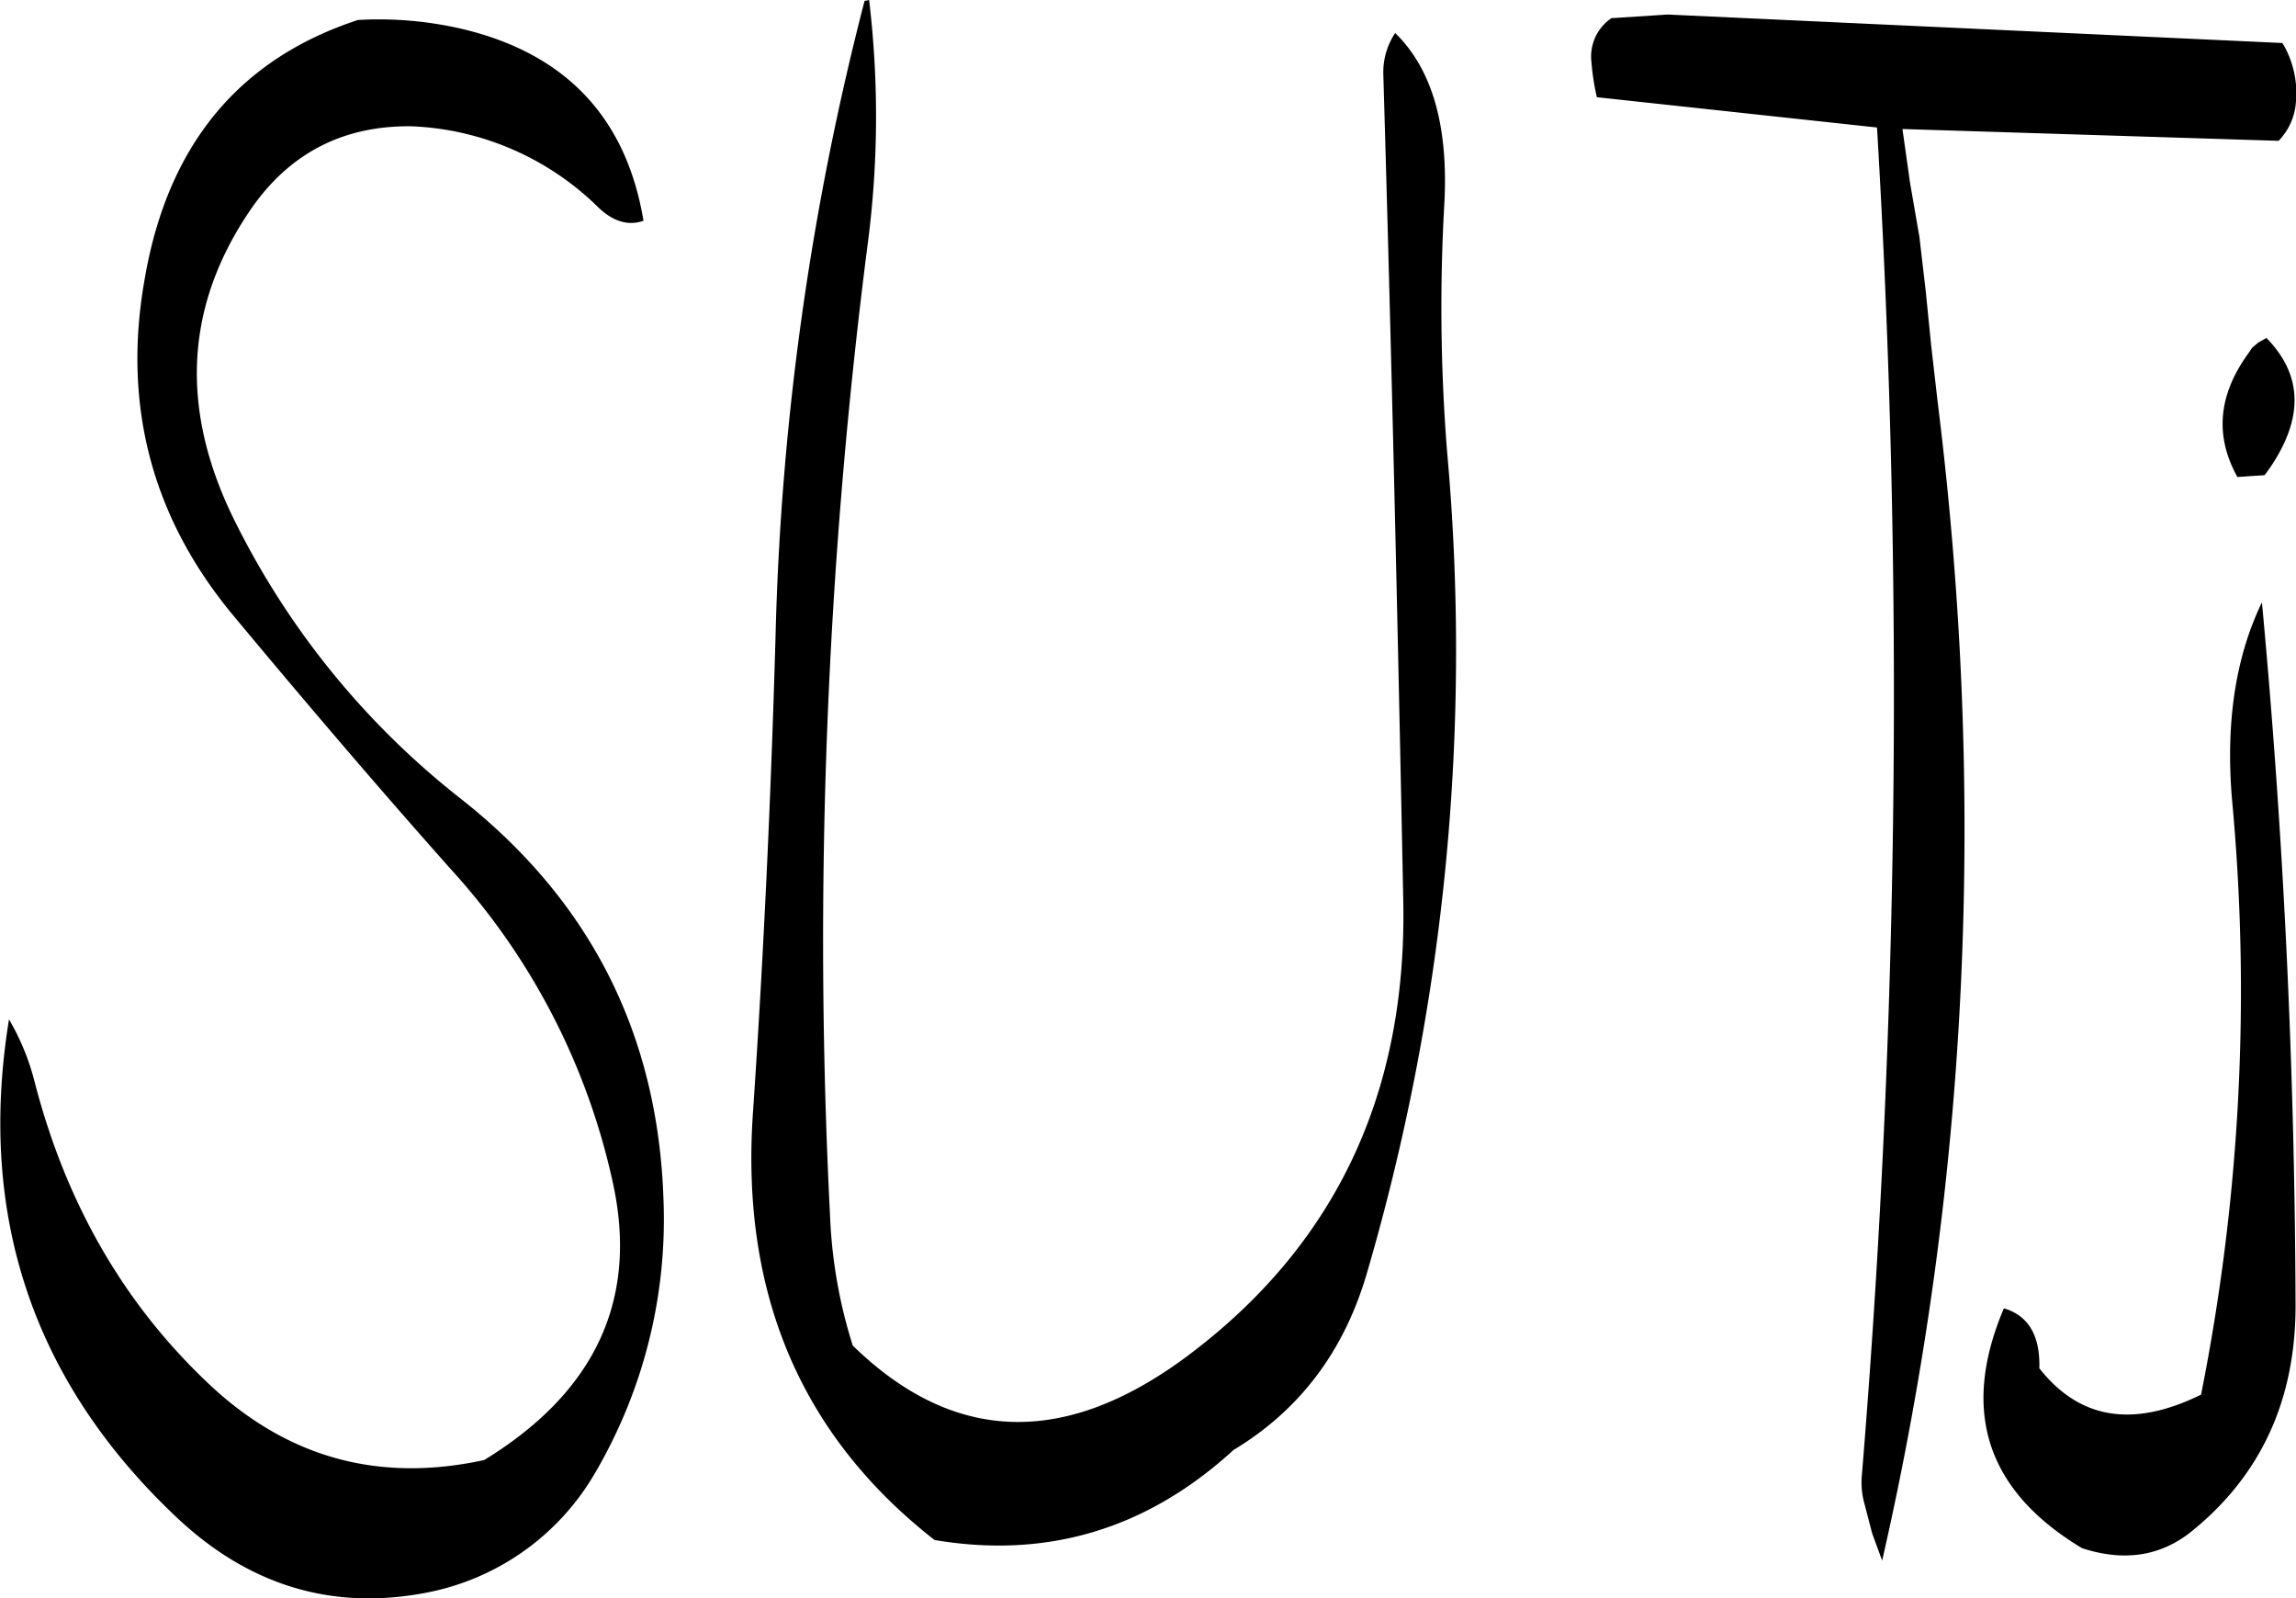 <svg id="Layer_1" data-name="Layer 1" xmlns="http://www.w3.org/2000/svg" viewBox="0 0 303.25 211.11"><defs><style>.cls-1{fill-rule:evenodd;}</style></defs><path class="cls-1" d="M331.44,204.84c1.08,36.6,1.92,73.2,2.64,109.56q.54,37.8-28.44,59.52-24.3,18.18-44.28-1.32a65.24,65.24,0,0,1-3-17.16,721.44,721.44,0,0,1,4.92-127.92,129.53,129.53,0,0,0,.24-32.64l-.6.12a370.34,370.34,0,0,0-11.76,84c-.6,21-1.56,42-3,63.12-1.56,23.64,6.36,42.36,24,56.16,14.88,2.52,28.08-1.44,39.48-11.88,8.76-5.28,14.52-13,17.52-23a292.7,292.7,0,0,0,10.68-109.08,241.74,241.74,0,0,1-.36-32.28c.6-10.44-1.56-18-6.48-22.8A9.35,9.35,0,0,0,331.44,204.84ZM196,197.52c-15.72,5.16-25.2,16.56-28.2,34.44-2.88,16.44,1,31.08,11.4,43.8,9.48,11.4,19.08,22.68,29,33.84a89.67,89.67,0,0,1,21.48,41.52c3.36,15.36-2.28,27.6-17,36.6-13.8,3-25.68-.24-35.88-9.6-11.52-10.68-19.32-24.12-23.52-40.44a31.71,31.71,0,0,0-3.36-8.16c-4.2,25.8,3.12,47.76,22,65.64q14.4,13.68,33.12,10.08a32.92,32.92,0,0,0,22.44-16.08,66.25,66.25,0,0,0,8.88-35.88q-1.08-32.58-26.64-52.8a107,107,0,0,1-30.36-37.56c-6.84-14.28-6.12-27.6,2.28-40.08,5.16-7.68,12.36-11.4,21.48-11.28a37.29,37.29,0,0,1,24.48,10.56c2,2,4.08,2.64,6.12,1.92-2.28-13.68-10.32-22.08-23.88-25.32A48.5,48.5,0,0,0,196,197.52ZM443.52,300.36a272.37,272.37,0,0,1-4.08,78.72c-9,4.44-16.08,3.24-21.36-3.48q.18-6.48-4.68-7.92c-5.76,13.56-2.28,24.12,10.32,31.68q8.28,2.7,14.4-2.16c9.24-7.44,13.92-17.52,13.8-30.36q-.18-46.8-4.44-92.4Q442.26,285.24,443.52,300.36Zm4.56-60.84-1.08.6-.84.72-.48.72c-4,5.52-4.44,10.92-1.44,16.32l3.6-.24.72-1C453,250.08,452.88,244.44,448.08,239.52Zm-88.44-31.8,37,4a1257.53,1257.53,0,0,1-2,178,10.46,10.46,0,0,0,.36,3.84l1,3.84,1.32,3.6q17.1-74.7,7.32-153.12l-.84-7.32-.72-7.2-.84-7.2L401,219,400,211.92l49.68,1.56a8.14,8.14,0,0,0,2.28-5,12.9,12.9,0,0,0-1.56-7.56l-.24-.36L369,196.8l-7.44.48a6.12,6.12,0,0,0-2.64,5.76A31.55,31.55,0,0,0,359.64,207.72Z" transform="translate(-148.73 -194.88)"/></svg>